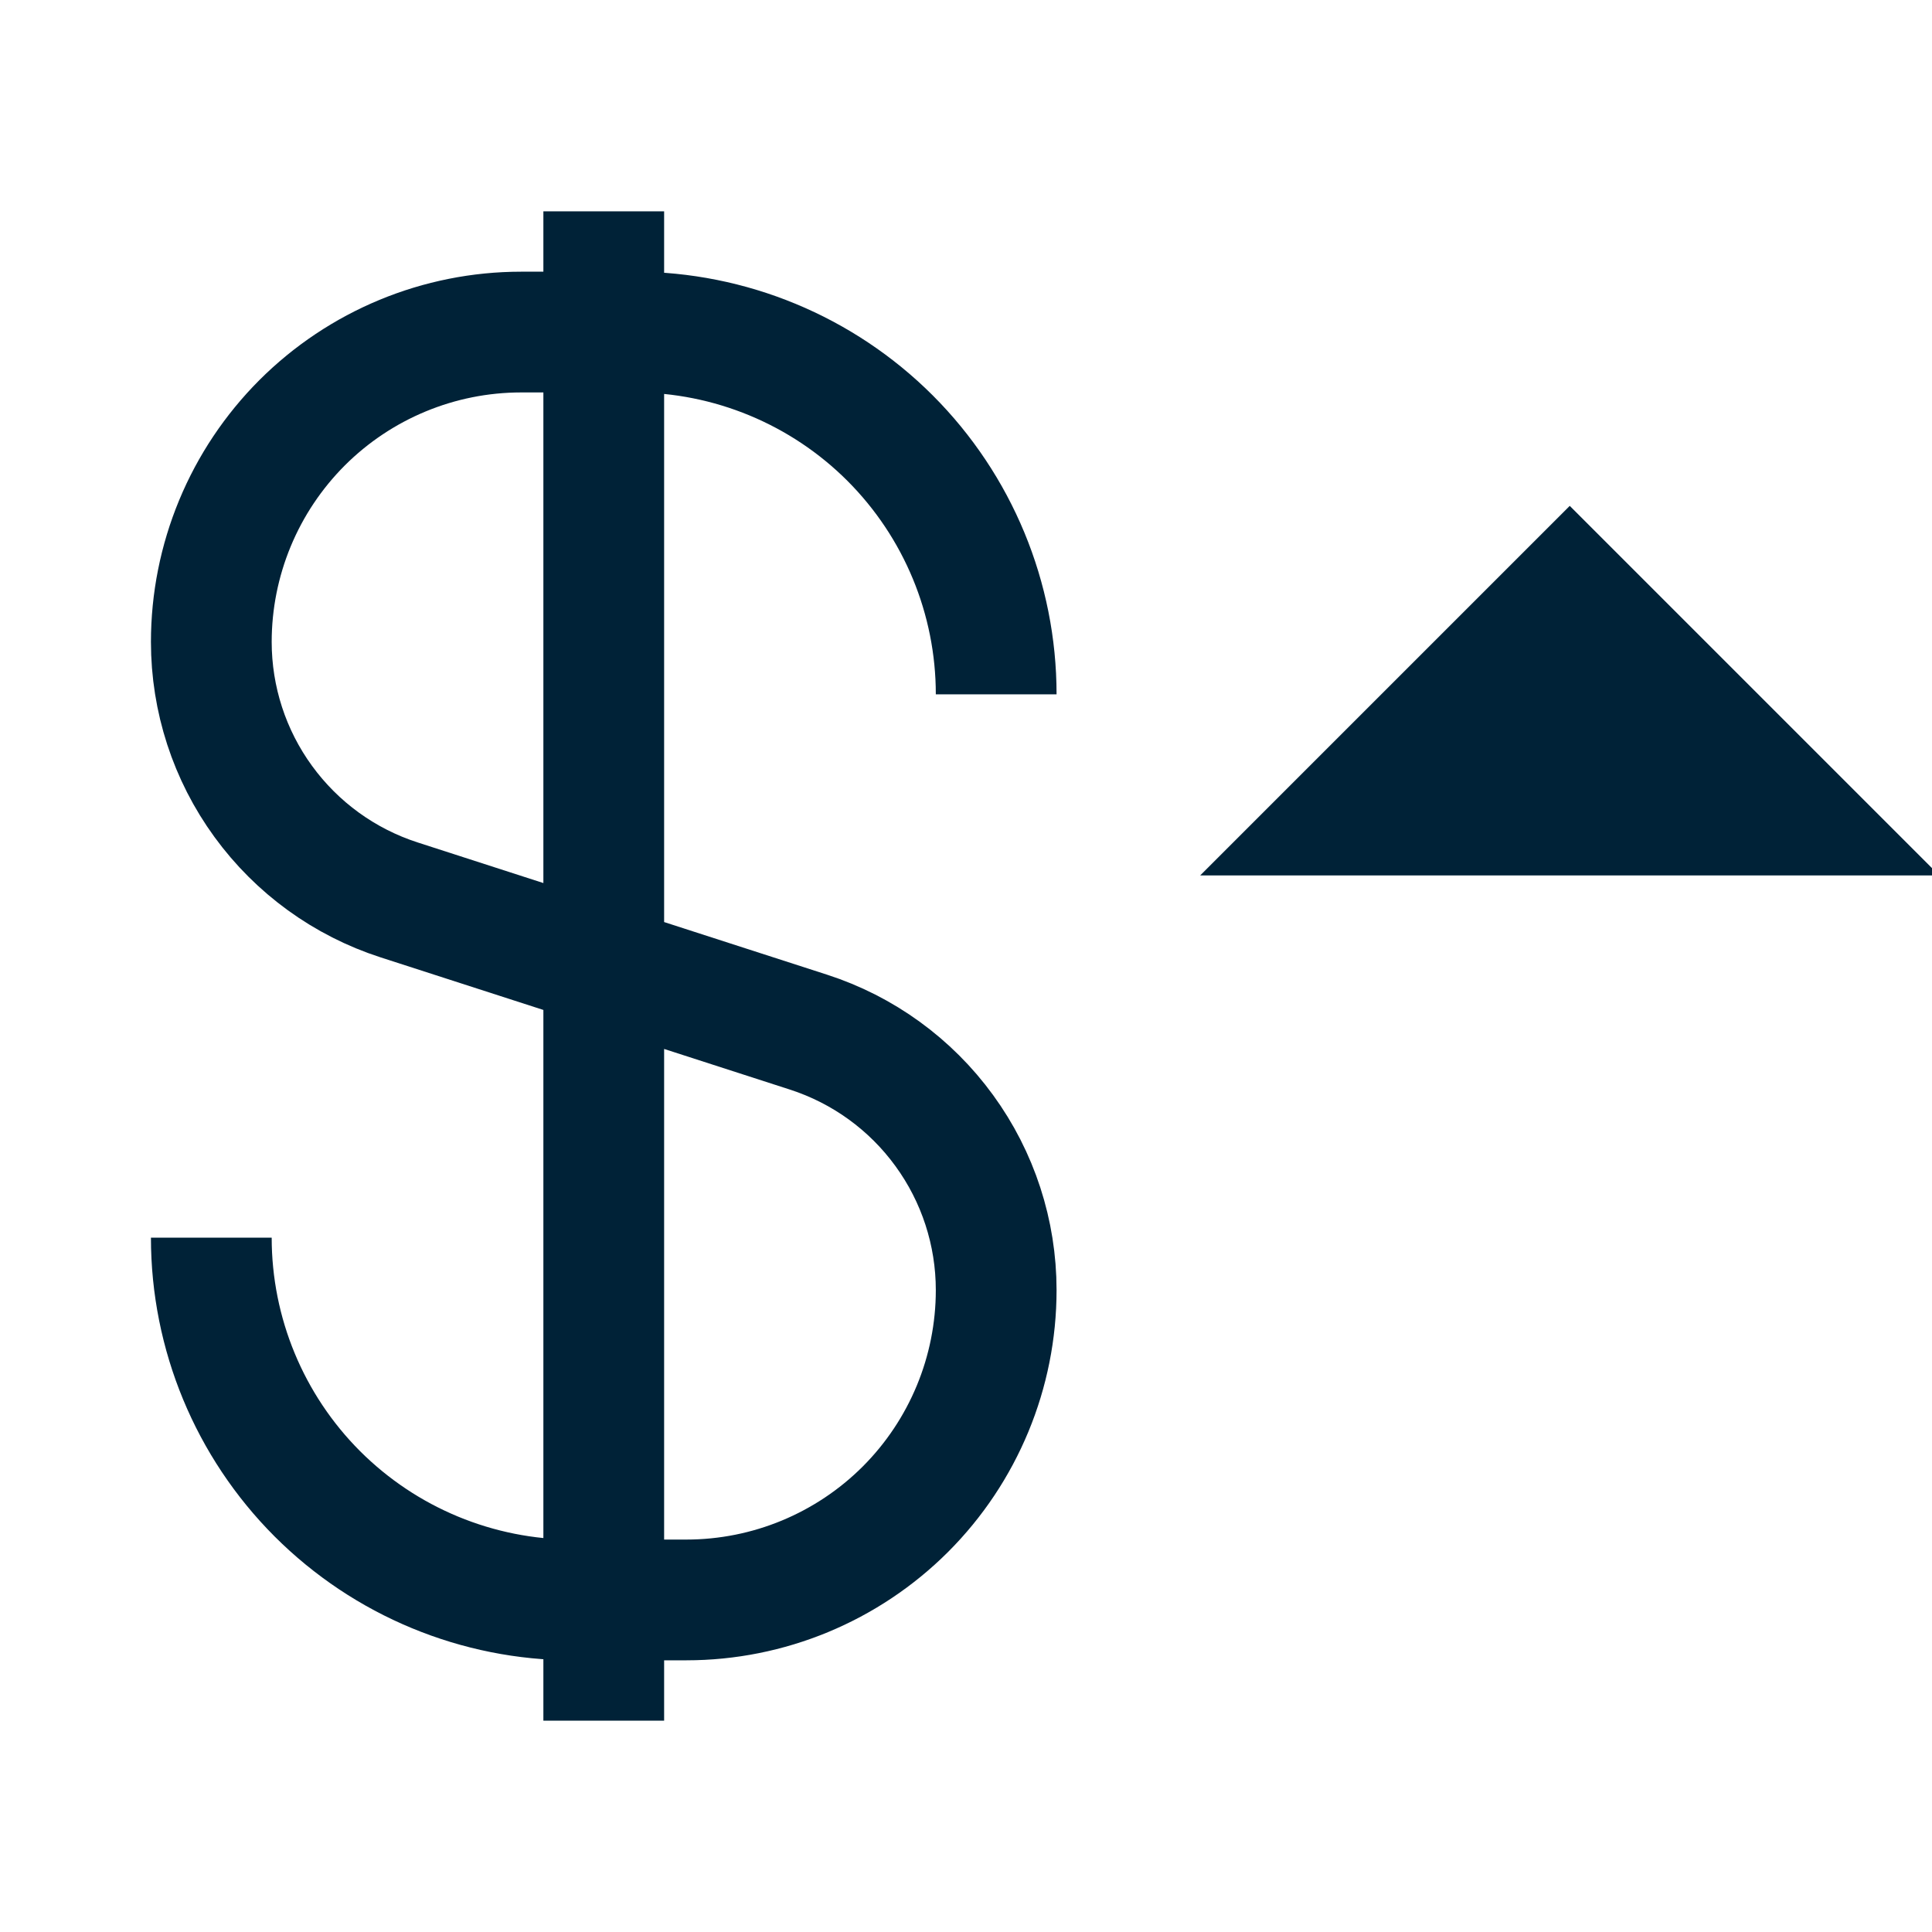 <svg width="32" height="32" viewBox="0 0 32 32" fill="none" xmlns="http://www.w3.org/2000/svg">
<g id="SVG">
<path id="Vector" d="M16.5 11.5C16.5 9.909 15.868 8.383 14.743 7.257C13.617 6.132 12.091 5.5 10.5 5.5H10M10 5.5H8.632C7.271 5.5 5.966 6.041 5.003 7.003C4.527 7.48 4.149 8.045 3.891 8.668C3.633 9.291 3.5 9.958 3.5 10.632C3.5 11.582 3.801 12.507 4.36 13.274C4.919 14.042 5.706 14.613 6.61 14.905L13.39 17.095C14.294 17.387 15.082 17.958 15.64 18.726C16.199 19.493 16.5 20.418 16.5 21.368C16.5 22.729 15.959 24.034 14.997 24.997C14.034 25.959 12.729 26.5 11.368 26.5H9.5C7.909 26.5 6.383 25.868 5.257 24.743C4.132 23.617 3.5 22.091 3.5 20.5M10 5.5V3.5M10 5.5V28.5" stroke="#002237" stroke-width="2" strokeLinecap="square" strokeLinejoin="round"/>
<path id="Vector_2" d="M26 10.5L23.5 13H28.5L26 10.5Z" stroke="#002237" stroke-width="3" strokeLinecap="square" strokeLinejoin="round"/>
</g>
</svg>
